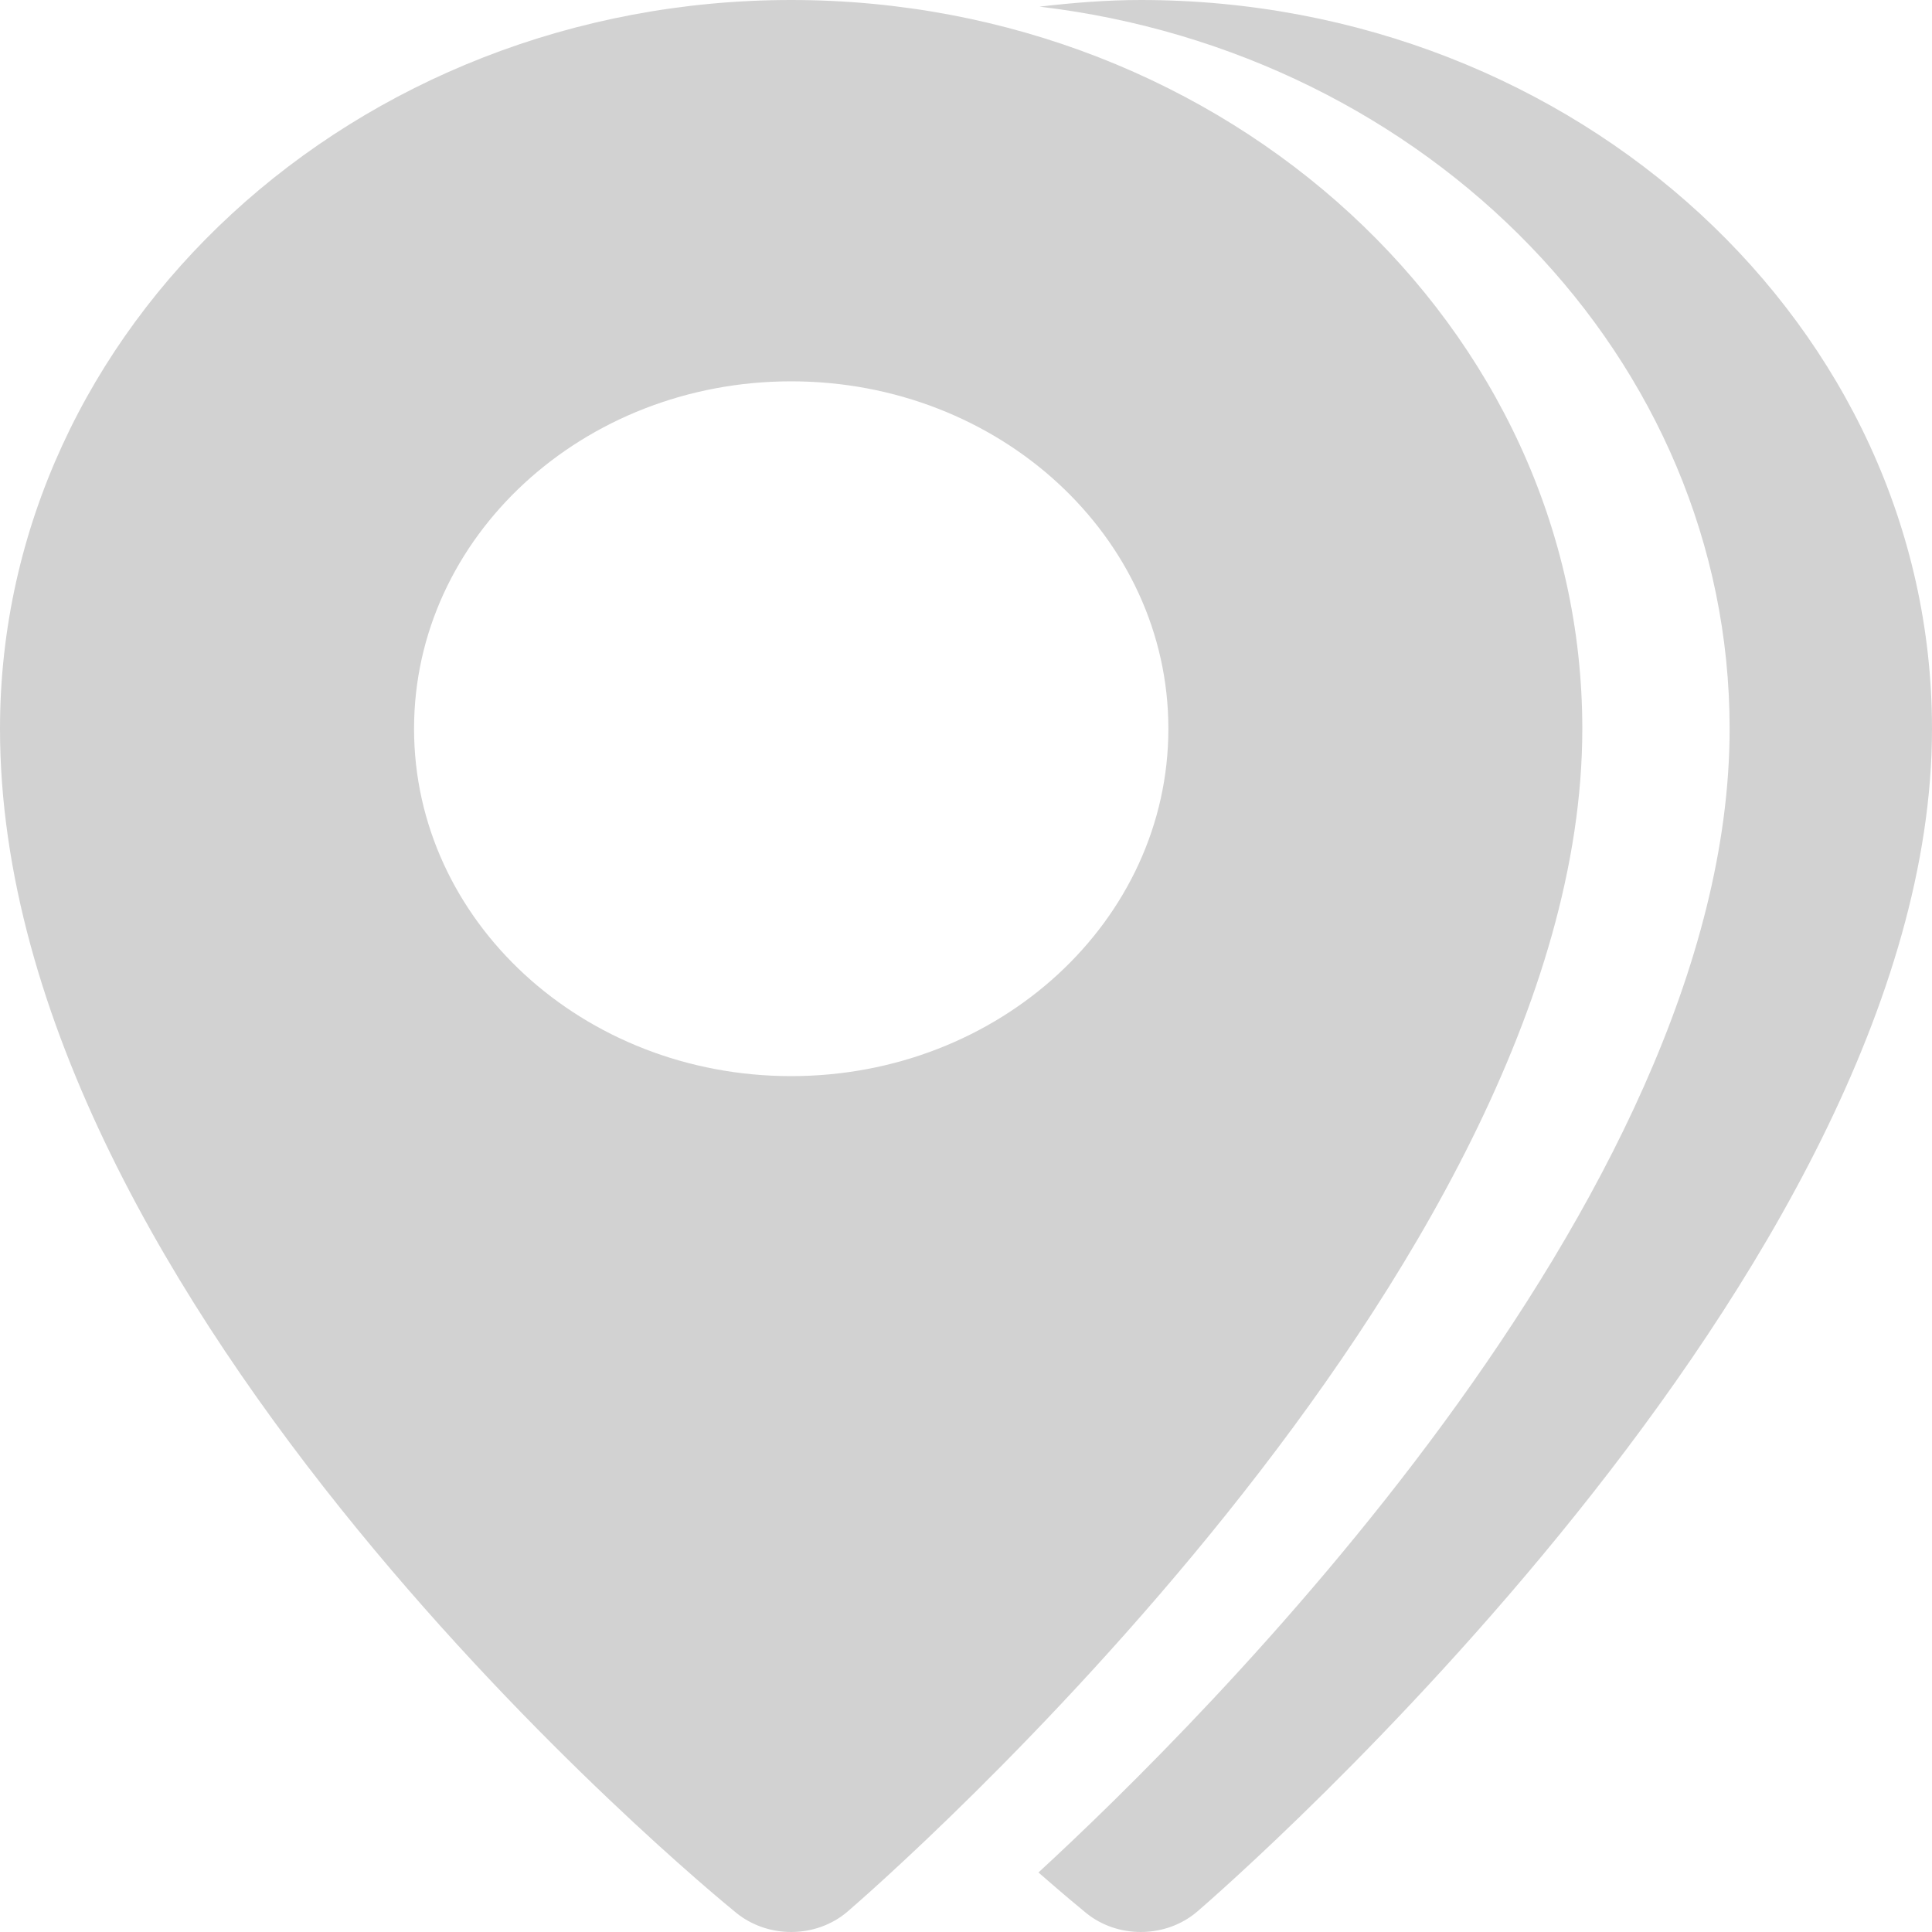 <svg width="16" height="16" viewBox="0 0 16 16" fill="none" xmlns="http://www.w3.org/2000/svg">
<path d="M16 6.035C16 10.538 10.164 15.616 9.916 15.83C9.784 15.943 9.616 16 9.447 16C9.285 16 9.123 15.947 8.994 15.842C8.96 15.814 8.816 15.696 8.6 15.507C9.917 14.295 14.324 9.949 14.324 6.035C14.324 2.97 11.827 0.436 8.609 0.055C8.885 0.023 9.163 0 9.447 0C13.061 0 16 2.708 16 6.035ZM13.104 6.035C13.104 10.538 7.269 15.616 7.02 15.83C6.889 15.943 6.72 16 6.552 16C6.39 16 6.228 15.947 6.098 15.842C5.849 15.64 0 10.826 0 6.035C0 2.708 2.939 0 6.552 0C10.165 0 13.104 2.708 13.104 6.035ZM9.676 6.035C9.676 4.446 8.277 3.158 6.552 3.158C4.827 3.158 3.429 4.447 3.429 6.035C3.429 7.624 4.827 8.912 6.552 8.912C8.277 8.912 9.676 7.624 9.676 6.035Z" fill="#D2D2D2"/>
</svg>
